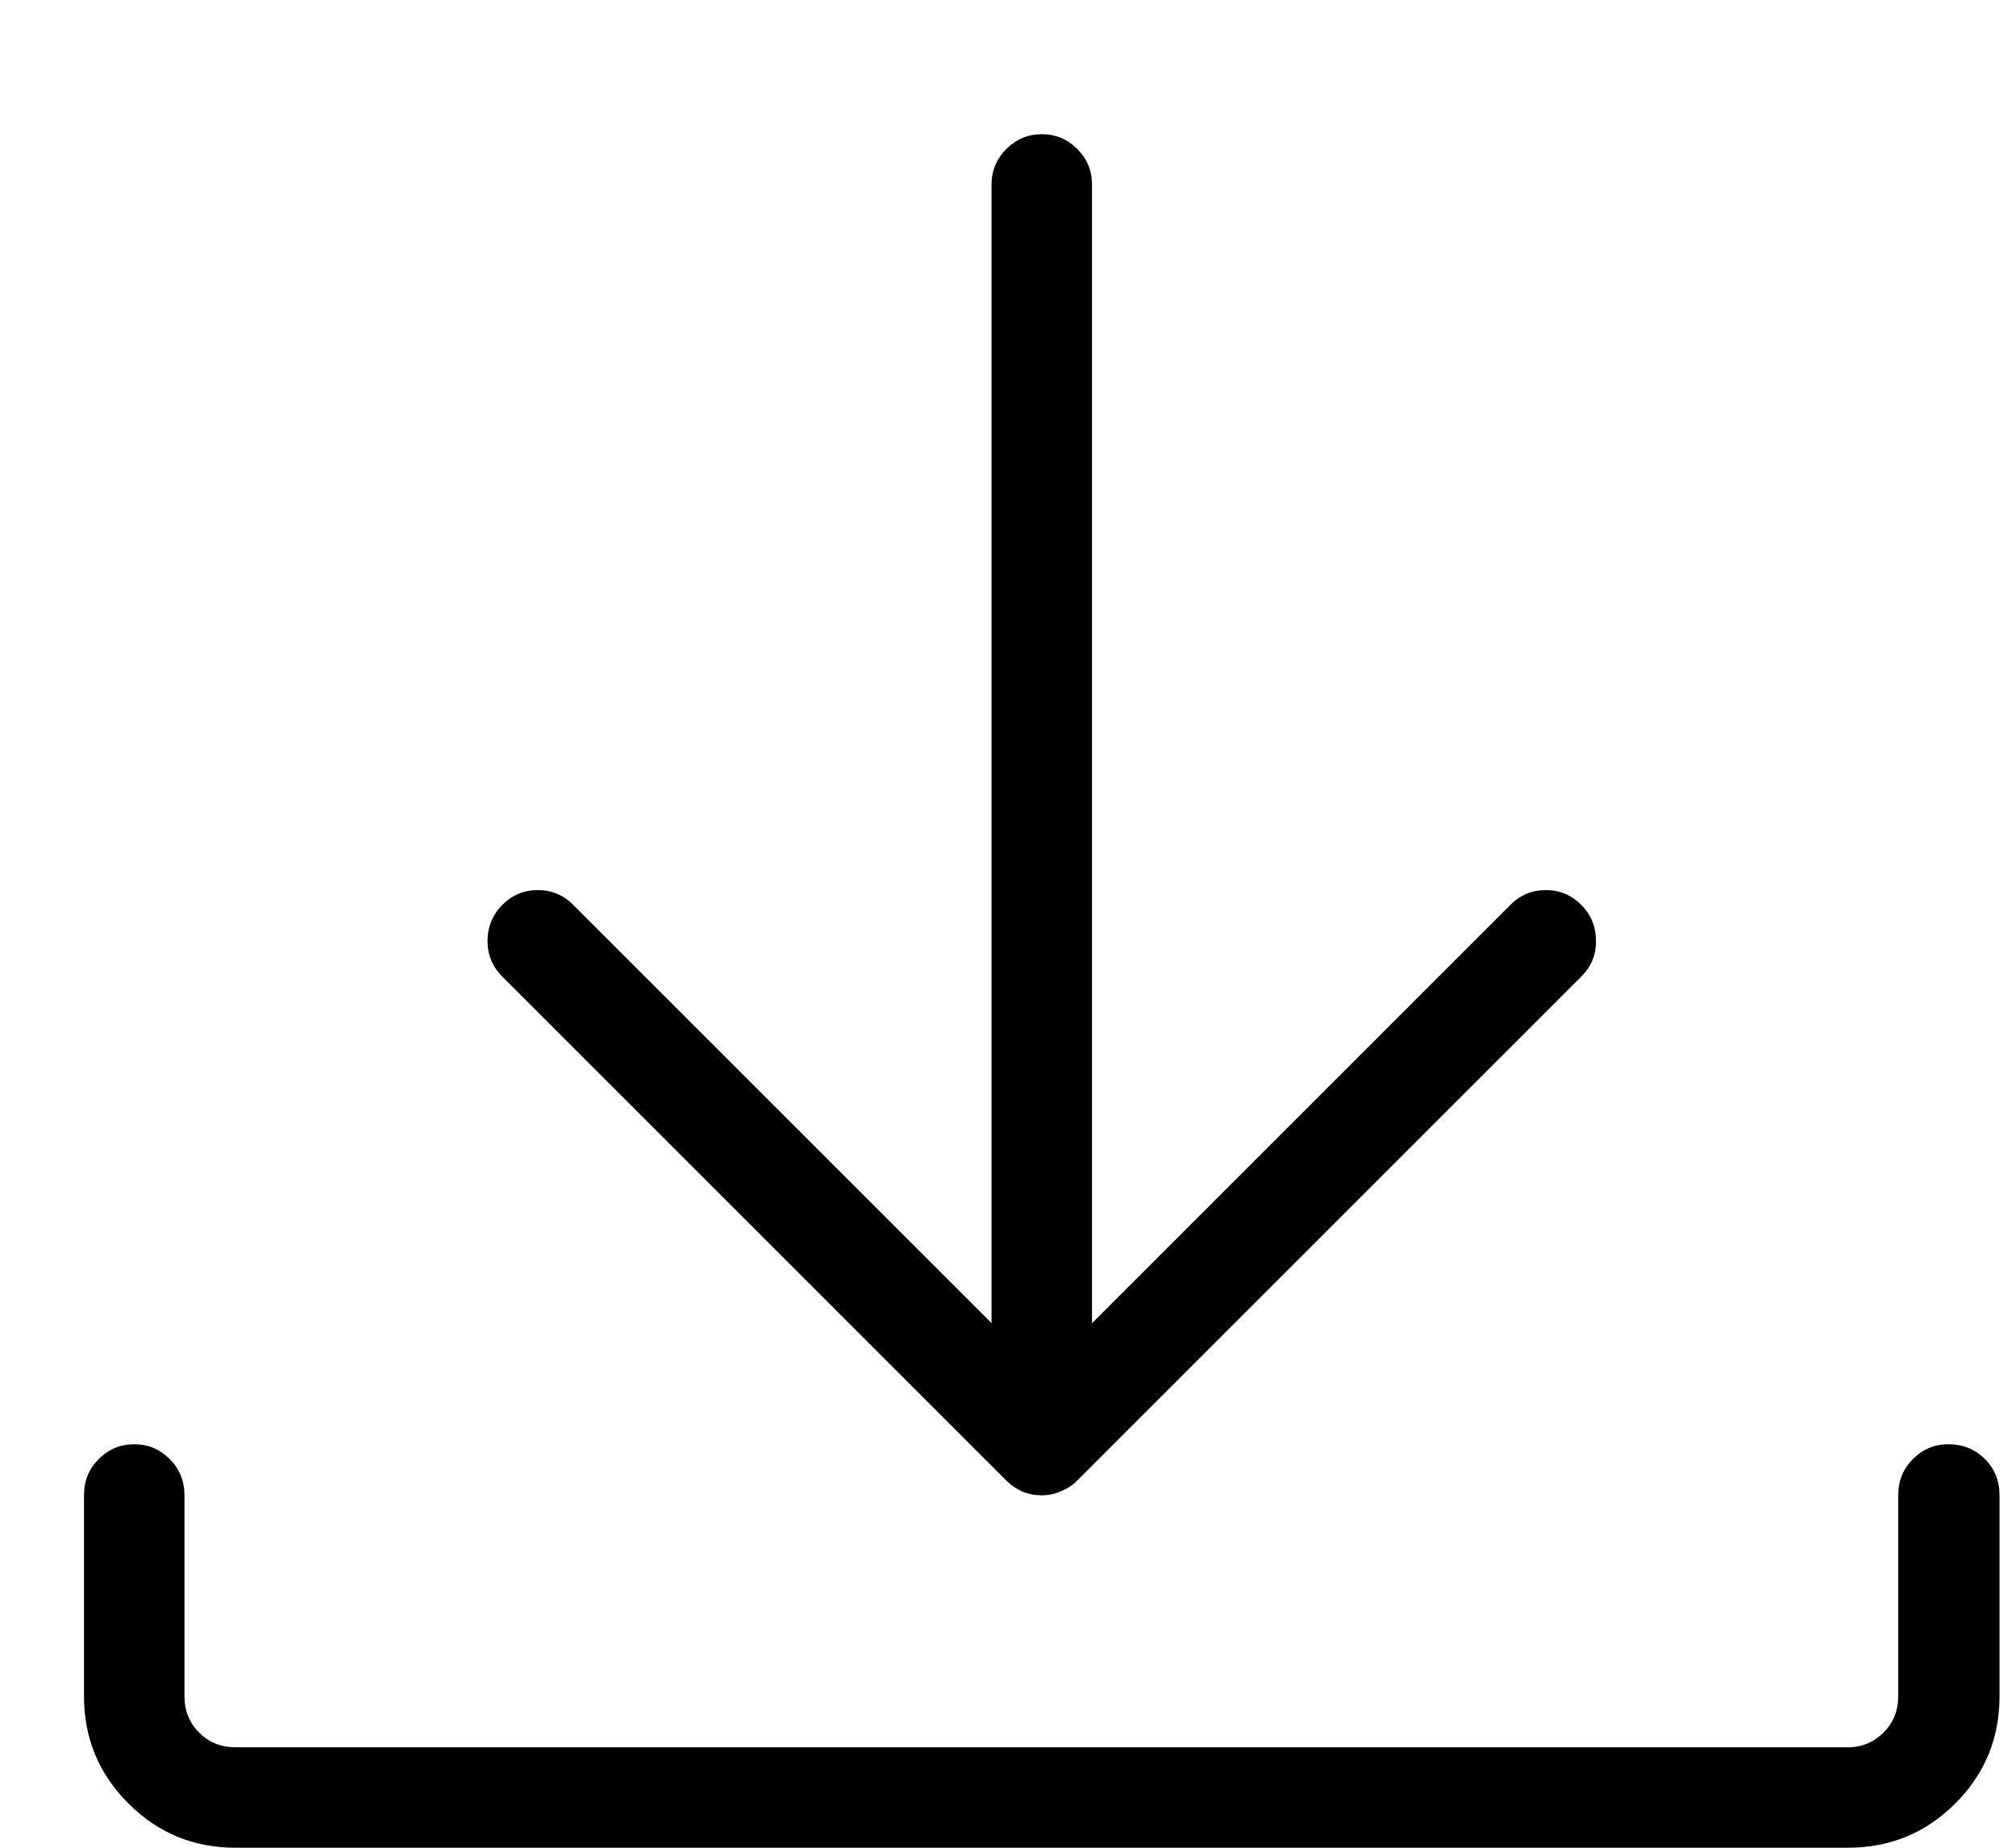 <svg width="12" height="11" viewBox="0 0 12 11" fill="none" xmlns="http://www.w3.org/2000/svg">
<path d="M9.412 5.387C9.354 5.328 9.283 5.299 9.201 5.299C9.119 5.299 9.049 5.328 8.99 5.387L6.5 7.877V1.098C6.5 1.016 6.471 0.945 6.412 0.887C6.354 0.828 6.283 0.799 6.201 0.799C6.119 0.799 6.049 0.828 5.99 0.887C5.932 0.945 5.902 1.016 5.902 1.098V7.877L3.412 5.387C3.354 5.328 3.283 5.299 3.201 5.299C3.119 5.299 3.049 5.328 2.99 5.387C2.932 5.445 2.902 5.518 2.902 5.604C2.902 5.686 2.932 5.756 2.99 5.814L5.99 8.814C6.018 8.842 6.049 8.863 6.084 8.879C6.123 8.895 6.162 8.902 6.201 8.902C6.24 8.902 6.277 8.895 6.312 8.879C6.352 8.863 6.385 8.842 6.412 8.814L9.412 5.814C9.471 5.756 9.5 5.686 9.5 5.604C9.5 5.518 9.471 5.445 9.412 5.387ZM11 11H1.402C1.152 11 0.939 10.912 0.764 10.736C0.588 10.56 0.5 10.348 0.5 10.098V8.902C0.5 8.816 0.529 8.744 0.588 8.686C0.646 8.627 0.717 8.598 0.799 8.598C0.881 8.598 0.951 8.627 1.01 8.686C1.068 8.744 1.098 8.816 1.098 8.902V10.098C1.098 10.184 1.127 10.256 1.186 10.315C1.244 10.373 1.316 10.402 1.402 10.402H11C11.082 10.402 11.152 10.373 11.211 10.315C11.27 10.256 11.299 10.184 11.299 10.098V8.902C11.299 8.816 11.328 8.744 11.387 8.686C11.445 8.627 11.516 8.598 11.598 8.598C11.684 8.598 11.756 8.627 11.815 8.686C11.873 8.744 11.902 8.816 11.902 8.902V10.098C11.902 10.348 11.815 10.56 11.639 10.736C11.463 10.912 11.25 11 11 11Z" fill="black"/>
</svg>
